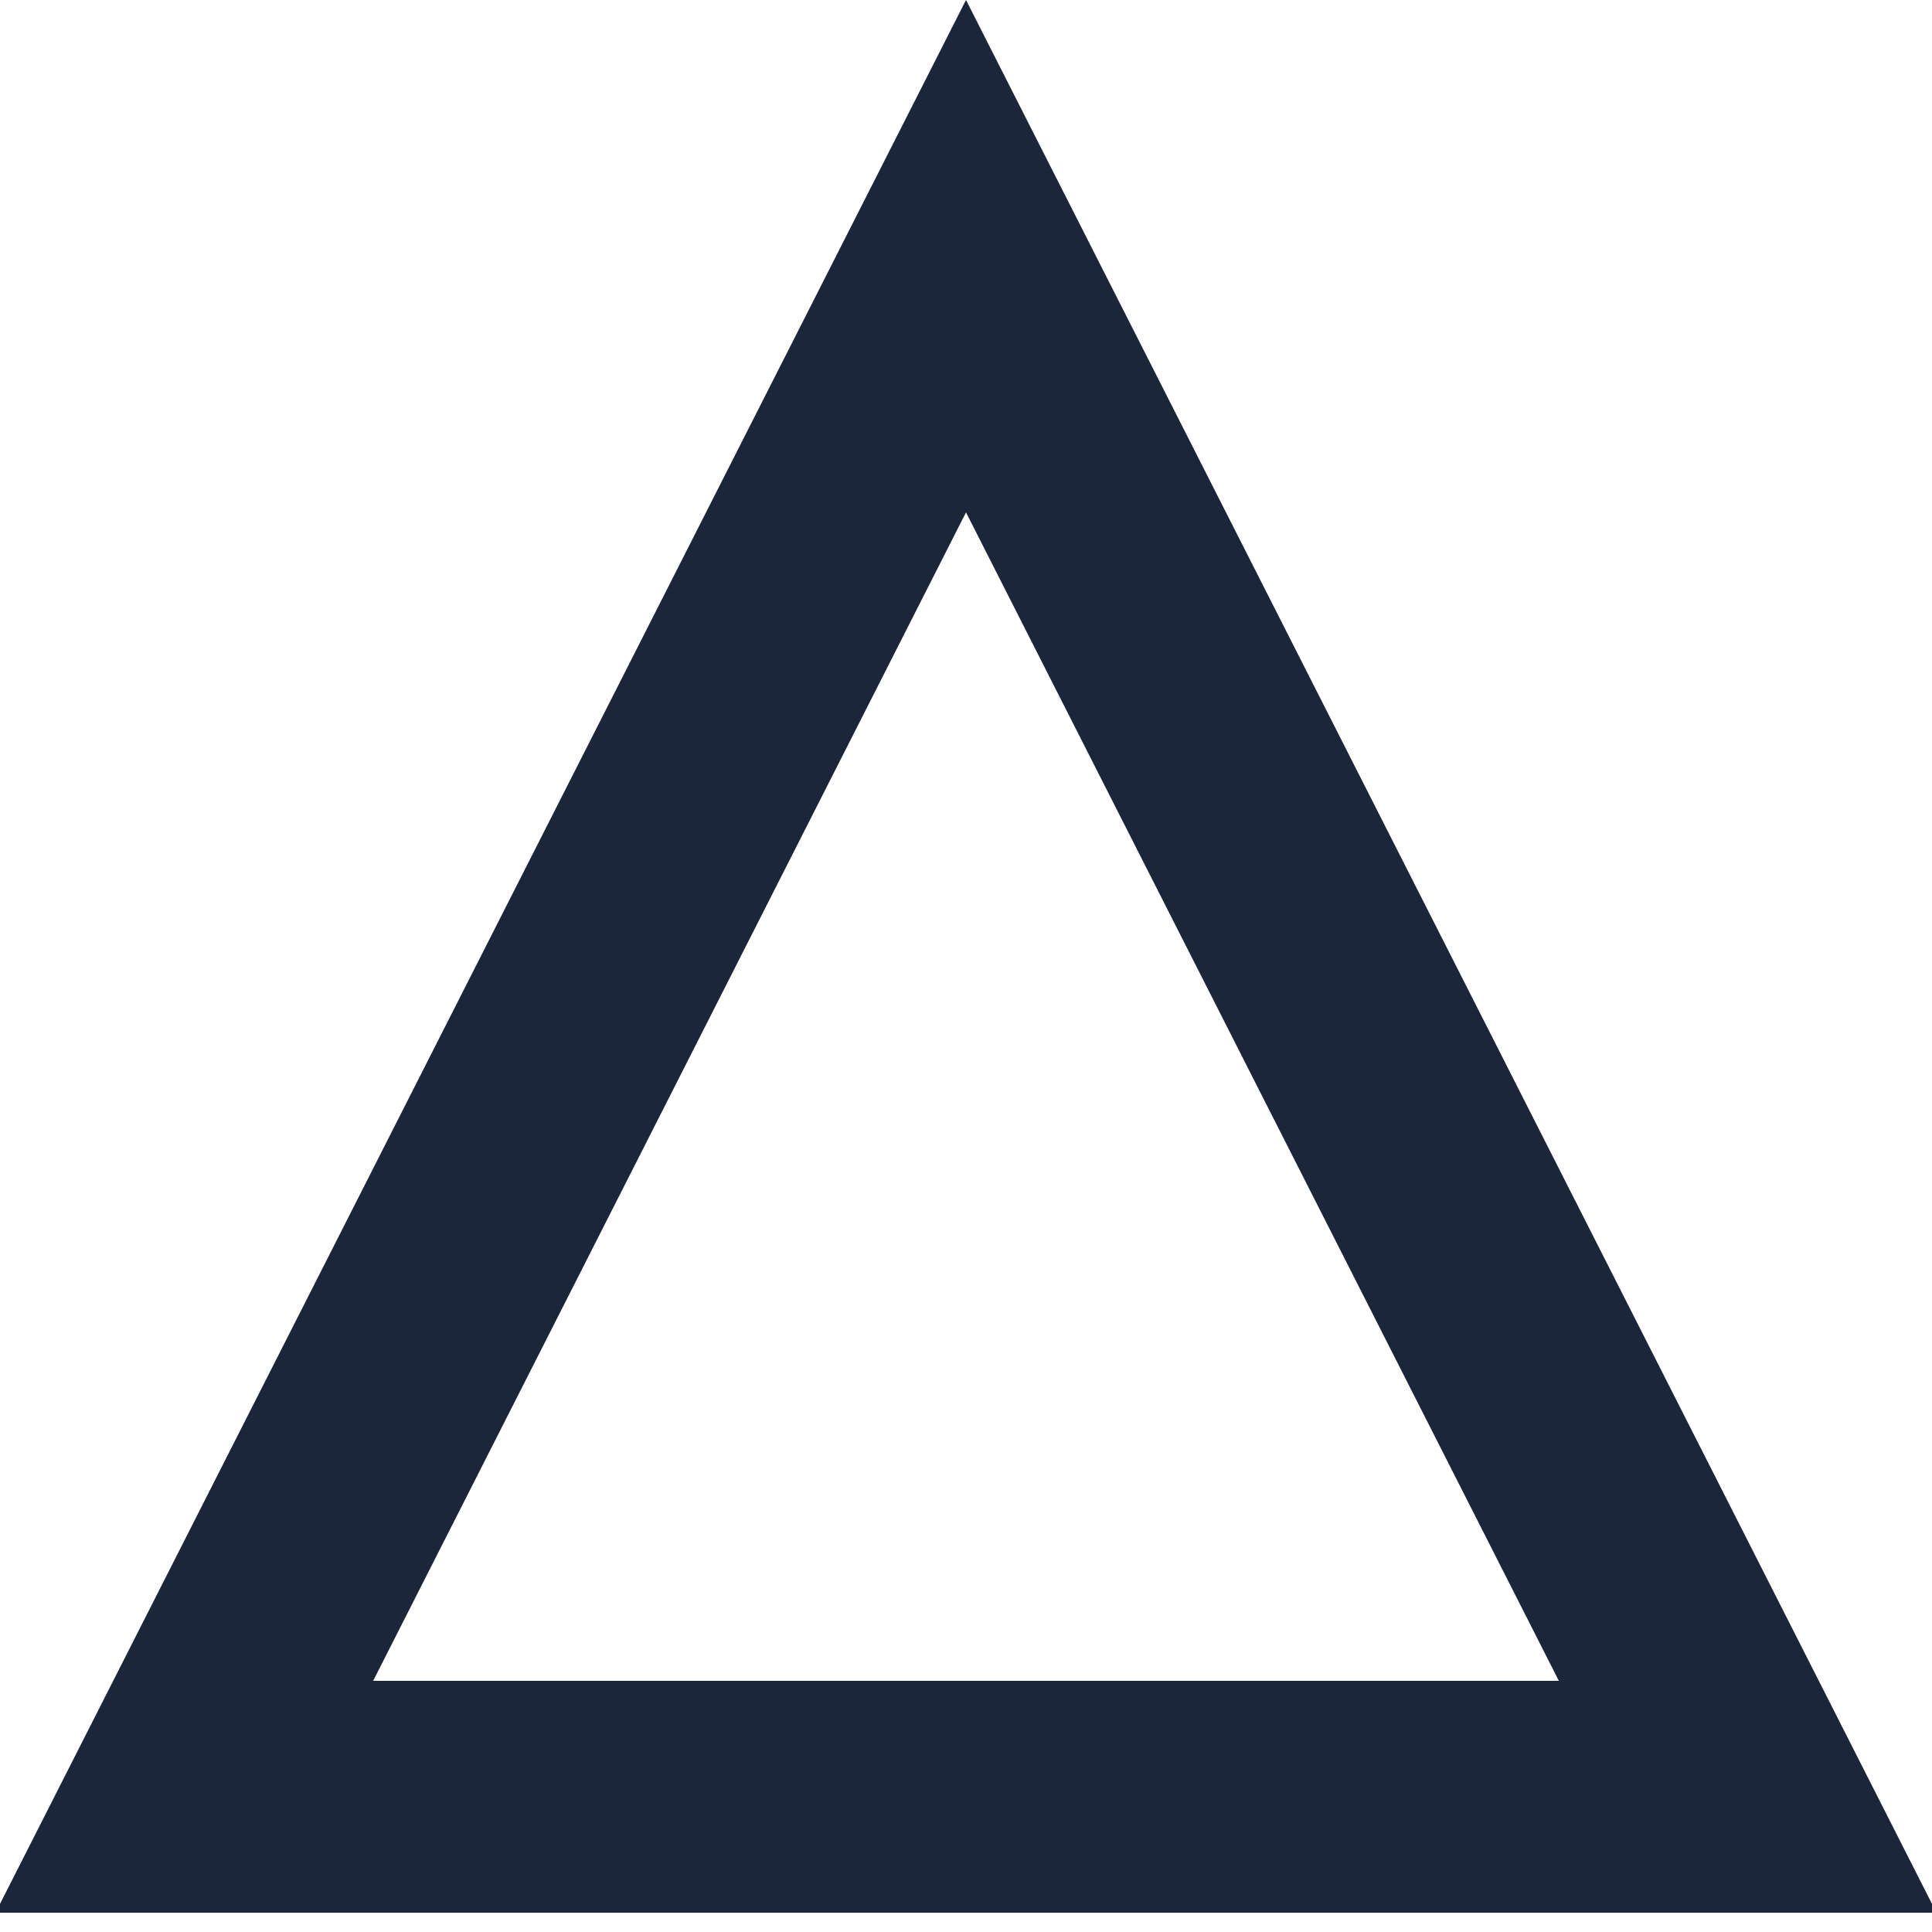 <svg width="50" height="50" viewBox="0 0 50 50" fill="none" xmlns="http://www.w3.org/2000/svg">
<g clip-path="url(#clip0_624_40)">
<path d="M4.771 46.5L25 6.63L45.229 46.5H4.771Z" stroke="#1B263B" stroke-width="6"/>
</g>
<defs>
<clipPath id="clip0_624_40">
<rect width="50" height="50" fill="white"/>
</clipPath>
</defs>
</svg>
